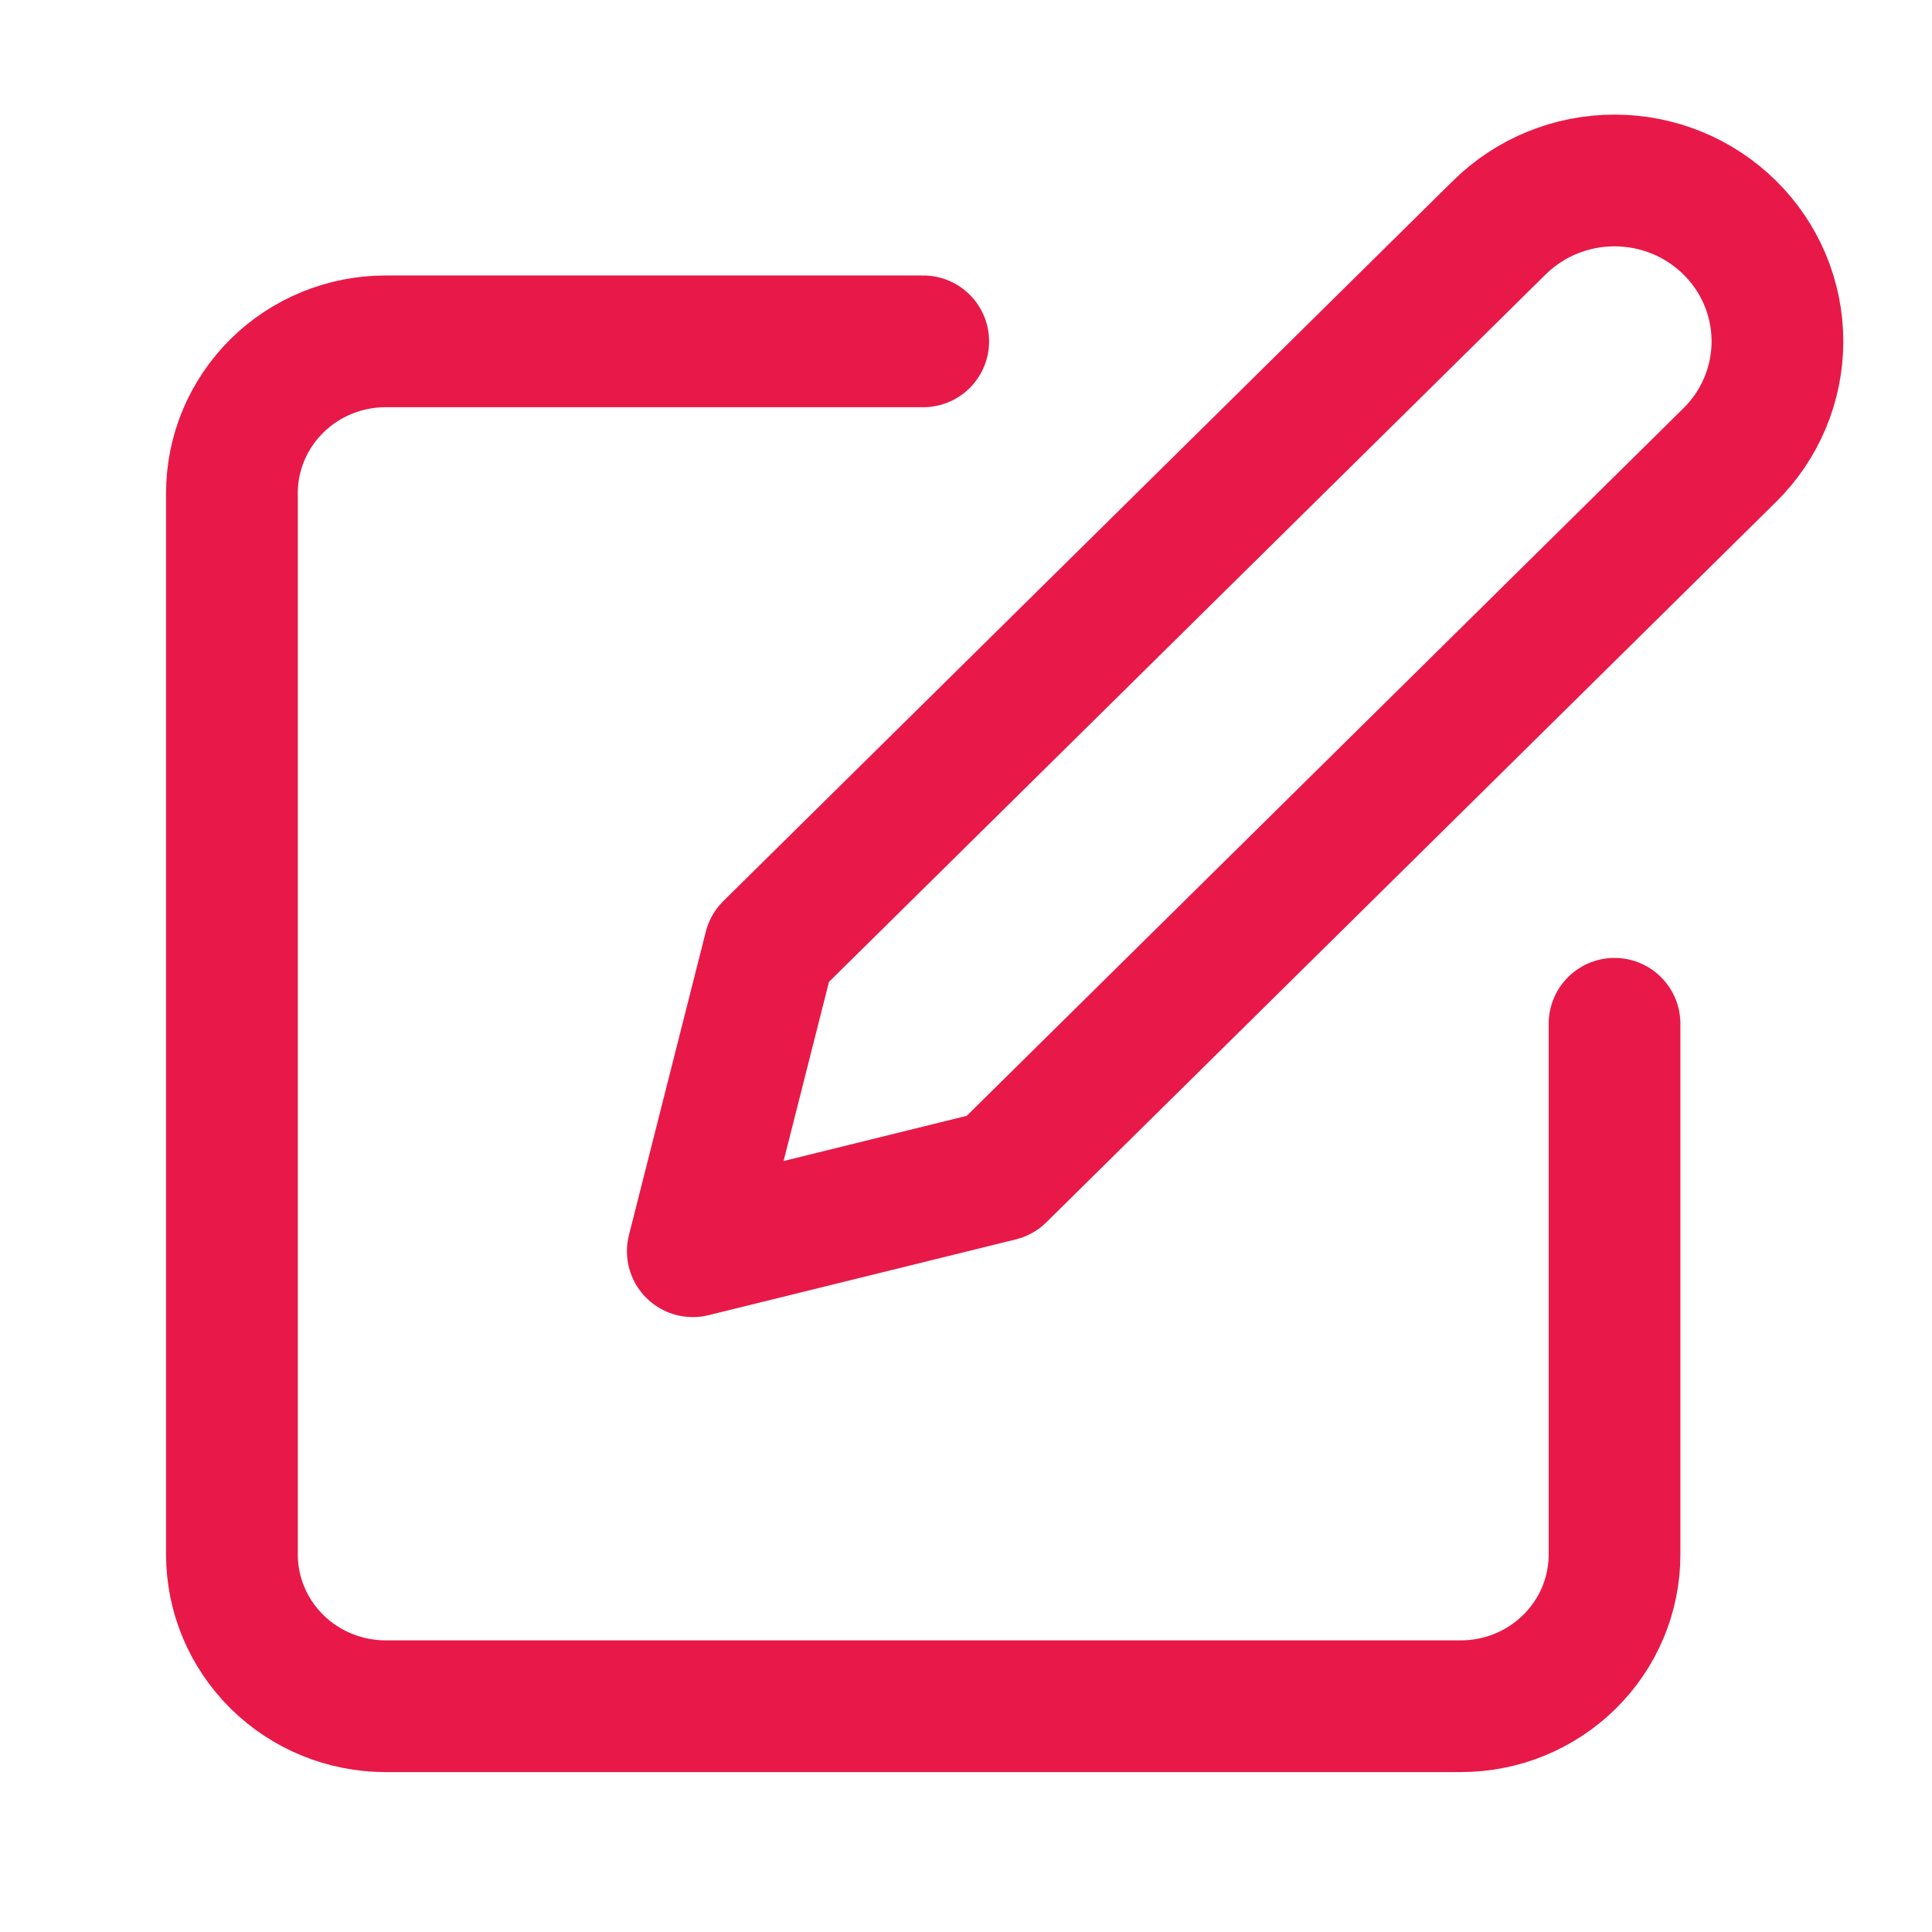 <svg width="22" height="22" viewBox="0 0 22 22" fill="none" xmlns="http://www.w3.org/2000/svg">
<path d="M10.513 3.887H4.391C3.927 3.887 3.482 4.069 3.154 4.393C2.826 4.717 2.641 5.156 2.641 5.614V17.702C2.641 18.16 2.826 18.599 3.154 18.923C3.482 19.247 3.927 19.429 4.391 19.429H16.636C17.099 19.429 17.544 19.247 17.872 18.923C18.201 18.599 18.385 18.16 18.385 17.702V11.658M17.073 2.592C17.421 2.248 17.893 2.055 18.385 2.055C18.877 2.055 19.349 2.248 19.697 2.592C20.045 2.935 20.24 3.401 20.24 3.887C20.24 4.373 20.045 4.839 19.697 5.182L11.388 13.385L7.889 14.248L8.764 10.794L17.073 2.592Z" stroke="#E81948" stroke-width="1.5" stroke-linecap="round" stroke-linejoin="round"/>
</svg>

